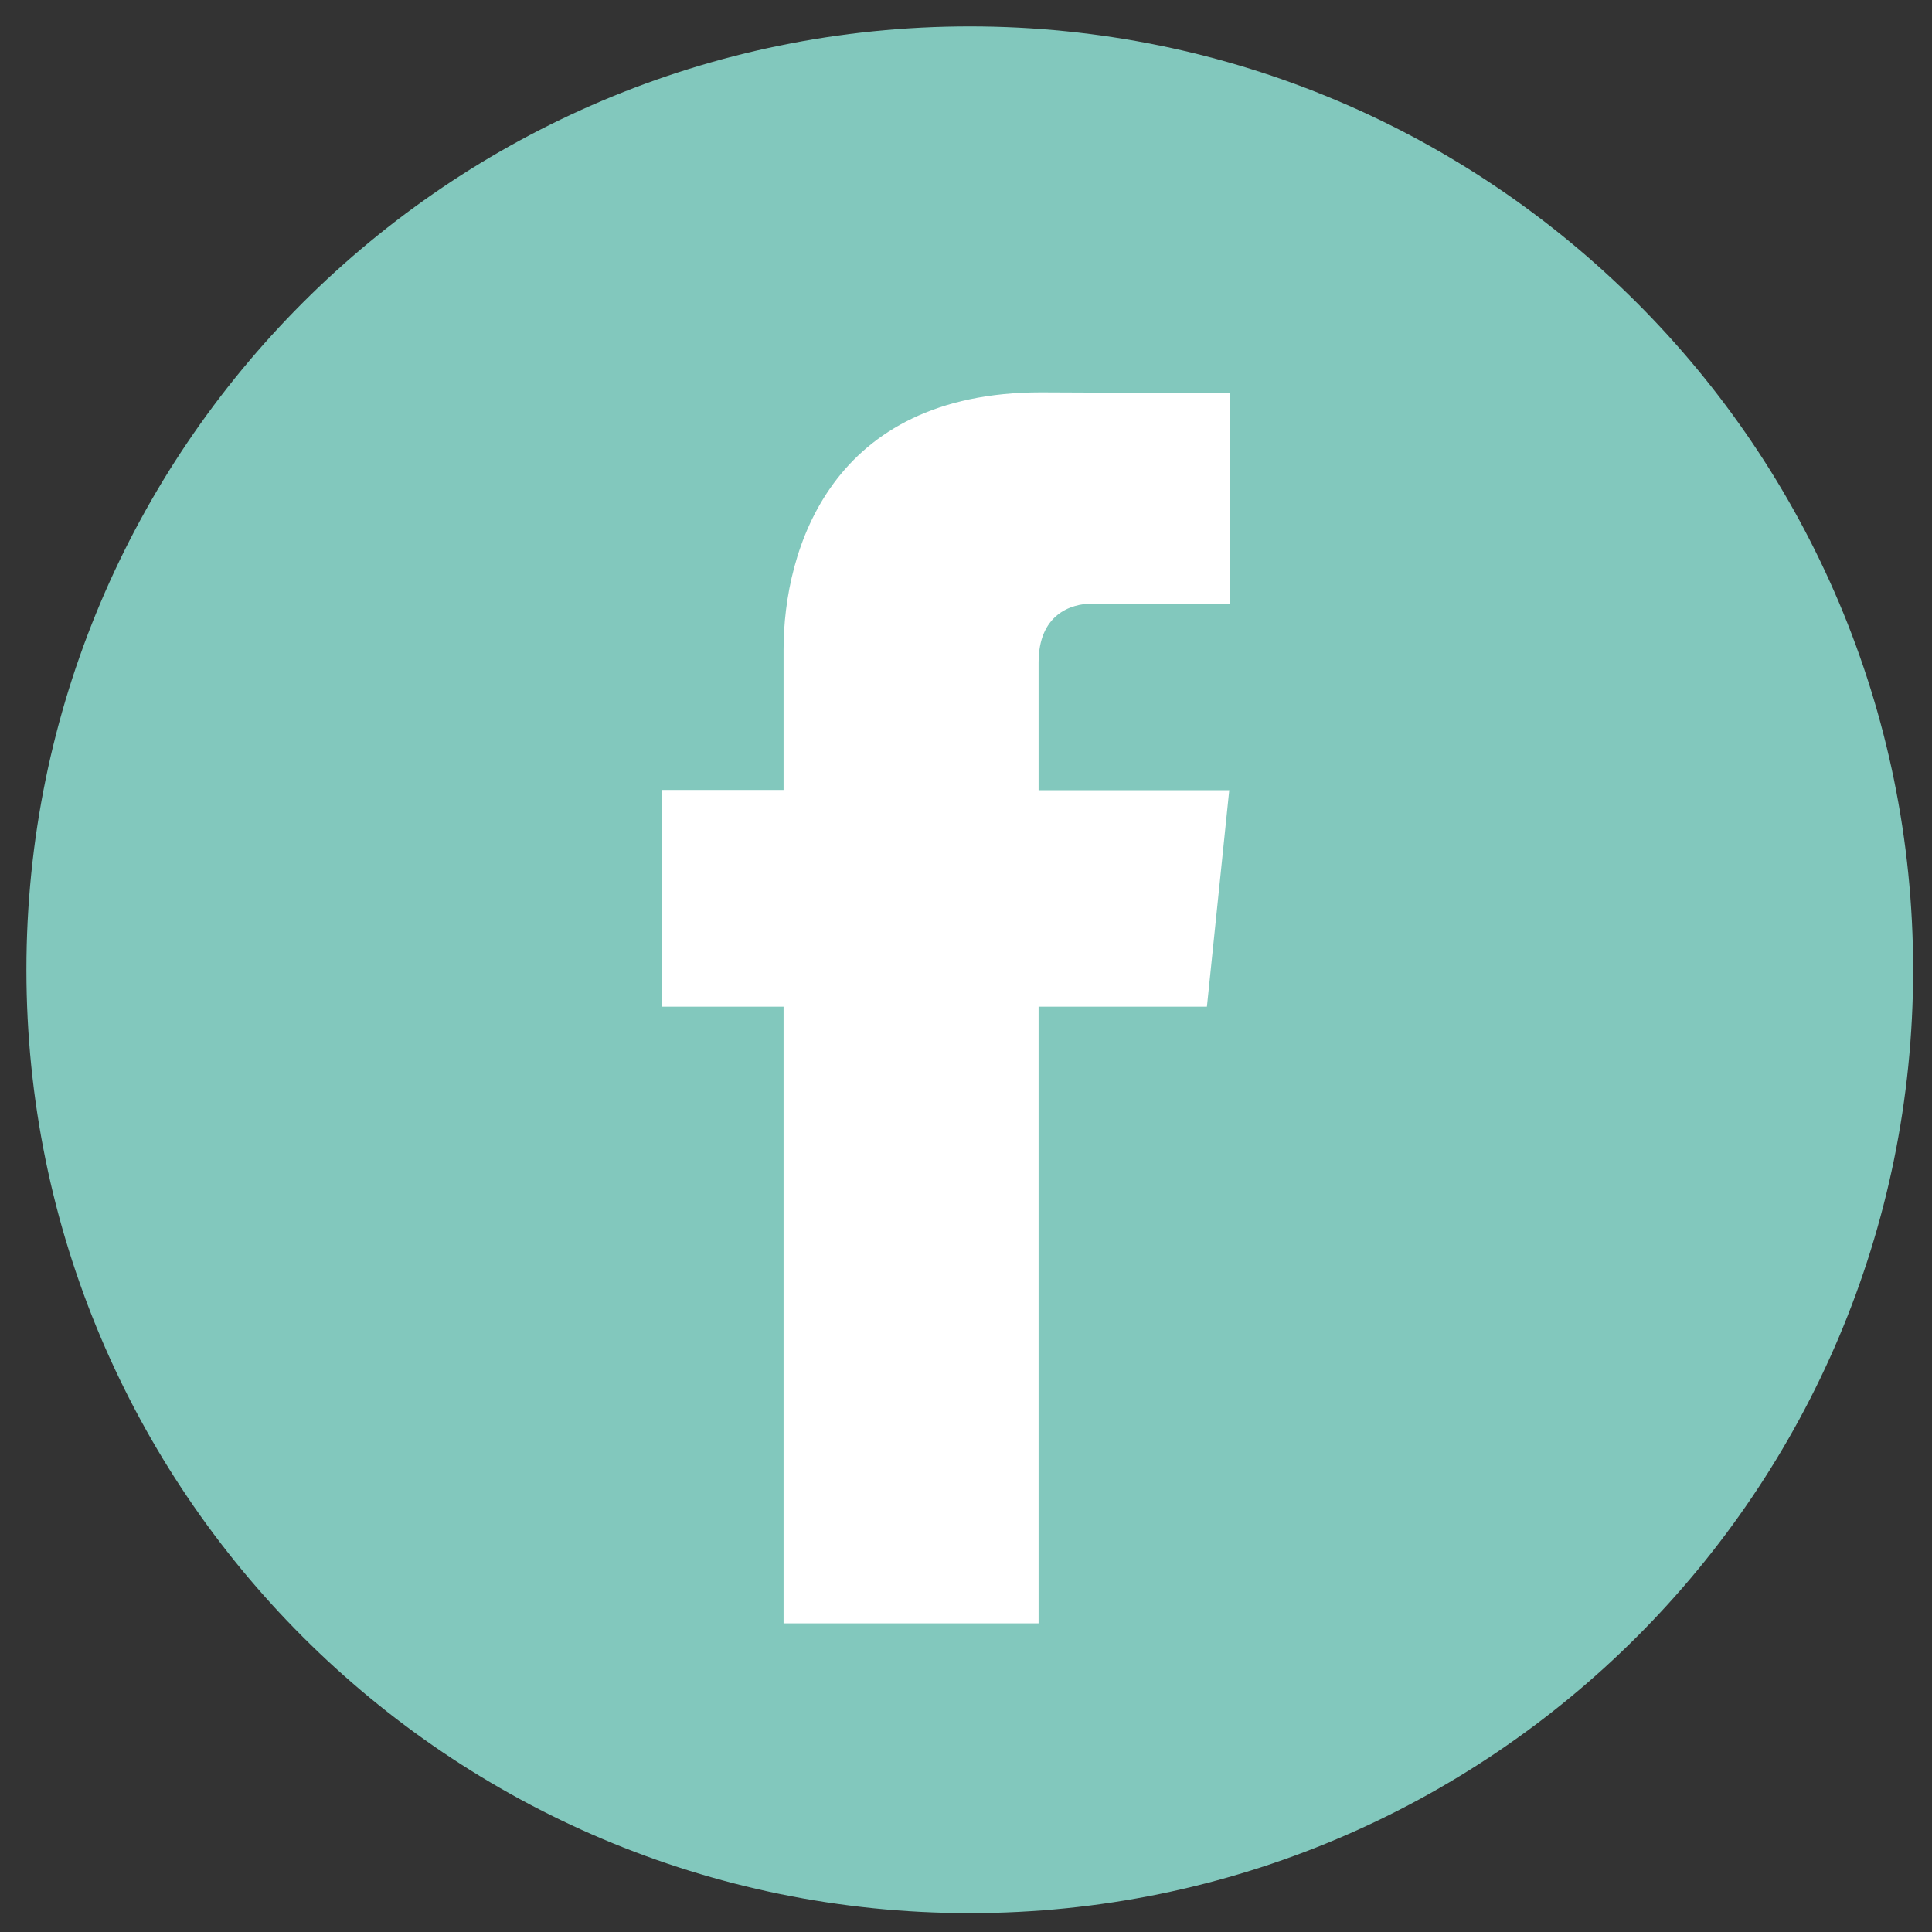 <?xml version="1.0" ?><!DOCTYPE svg  PUBLIC '-//W3C//DTD SVG 1.1//EN'  'http://www.w3.org/Graphics/SVG/1.1/DTD/svg11.dtd'><svg enable-background="new 0 0 512 512" height="62px" version="1.1" viewBox="0 0 512 512" width="62px" xml:space="preserve" xmlns="http://www.w3.org/2000/svg" xmlns:xlink="http://www.w3.org/1999/xlink"><rect x="0" y="0" width="512" height="512" fill="#333333" stroke="none"/><g><g id="Guides"/><g id="Layer_2"><g><path d="M507,257c0,138.066-111.934,250-250,250C118.933,507,7,395.066,7,257C7,118.933,118.933,7,257,7      C395.066,7,507,118.933,507,257L507,257z M507,257" fill="#82c8bd"/><path d="M319.843,266.792h-44.608v163.417h-67.583V266.792h-32.143v-57.449h32.143v-37.16      c0-26.572,12.618-68.201,68.192-68.201l50.048,0.217v55.752h-36.317c-5.962,0-14.34,2.979-14.34,15.646v33.815h50.527      L319.843,266.792z M319.843,266.792" fill="#FFFFFF"/></g></g></g></svg>